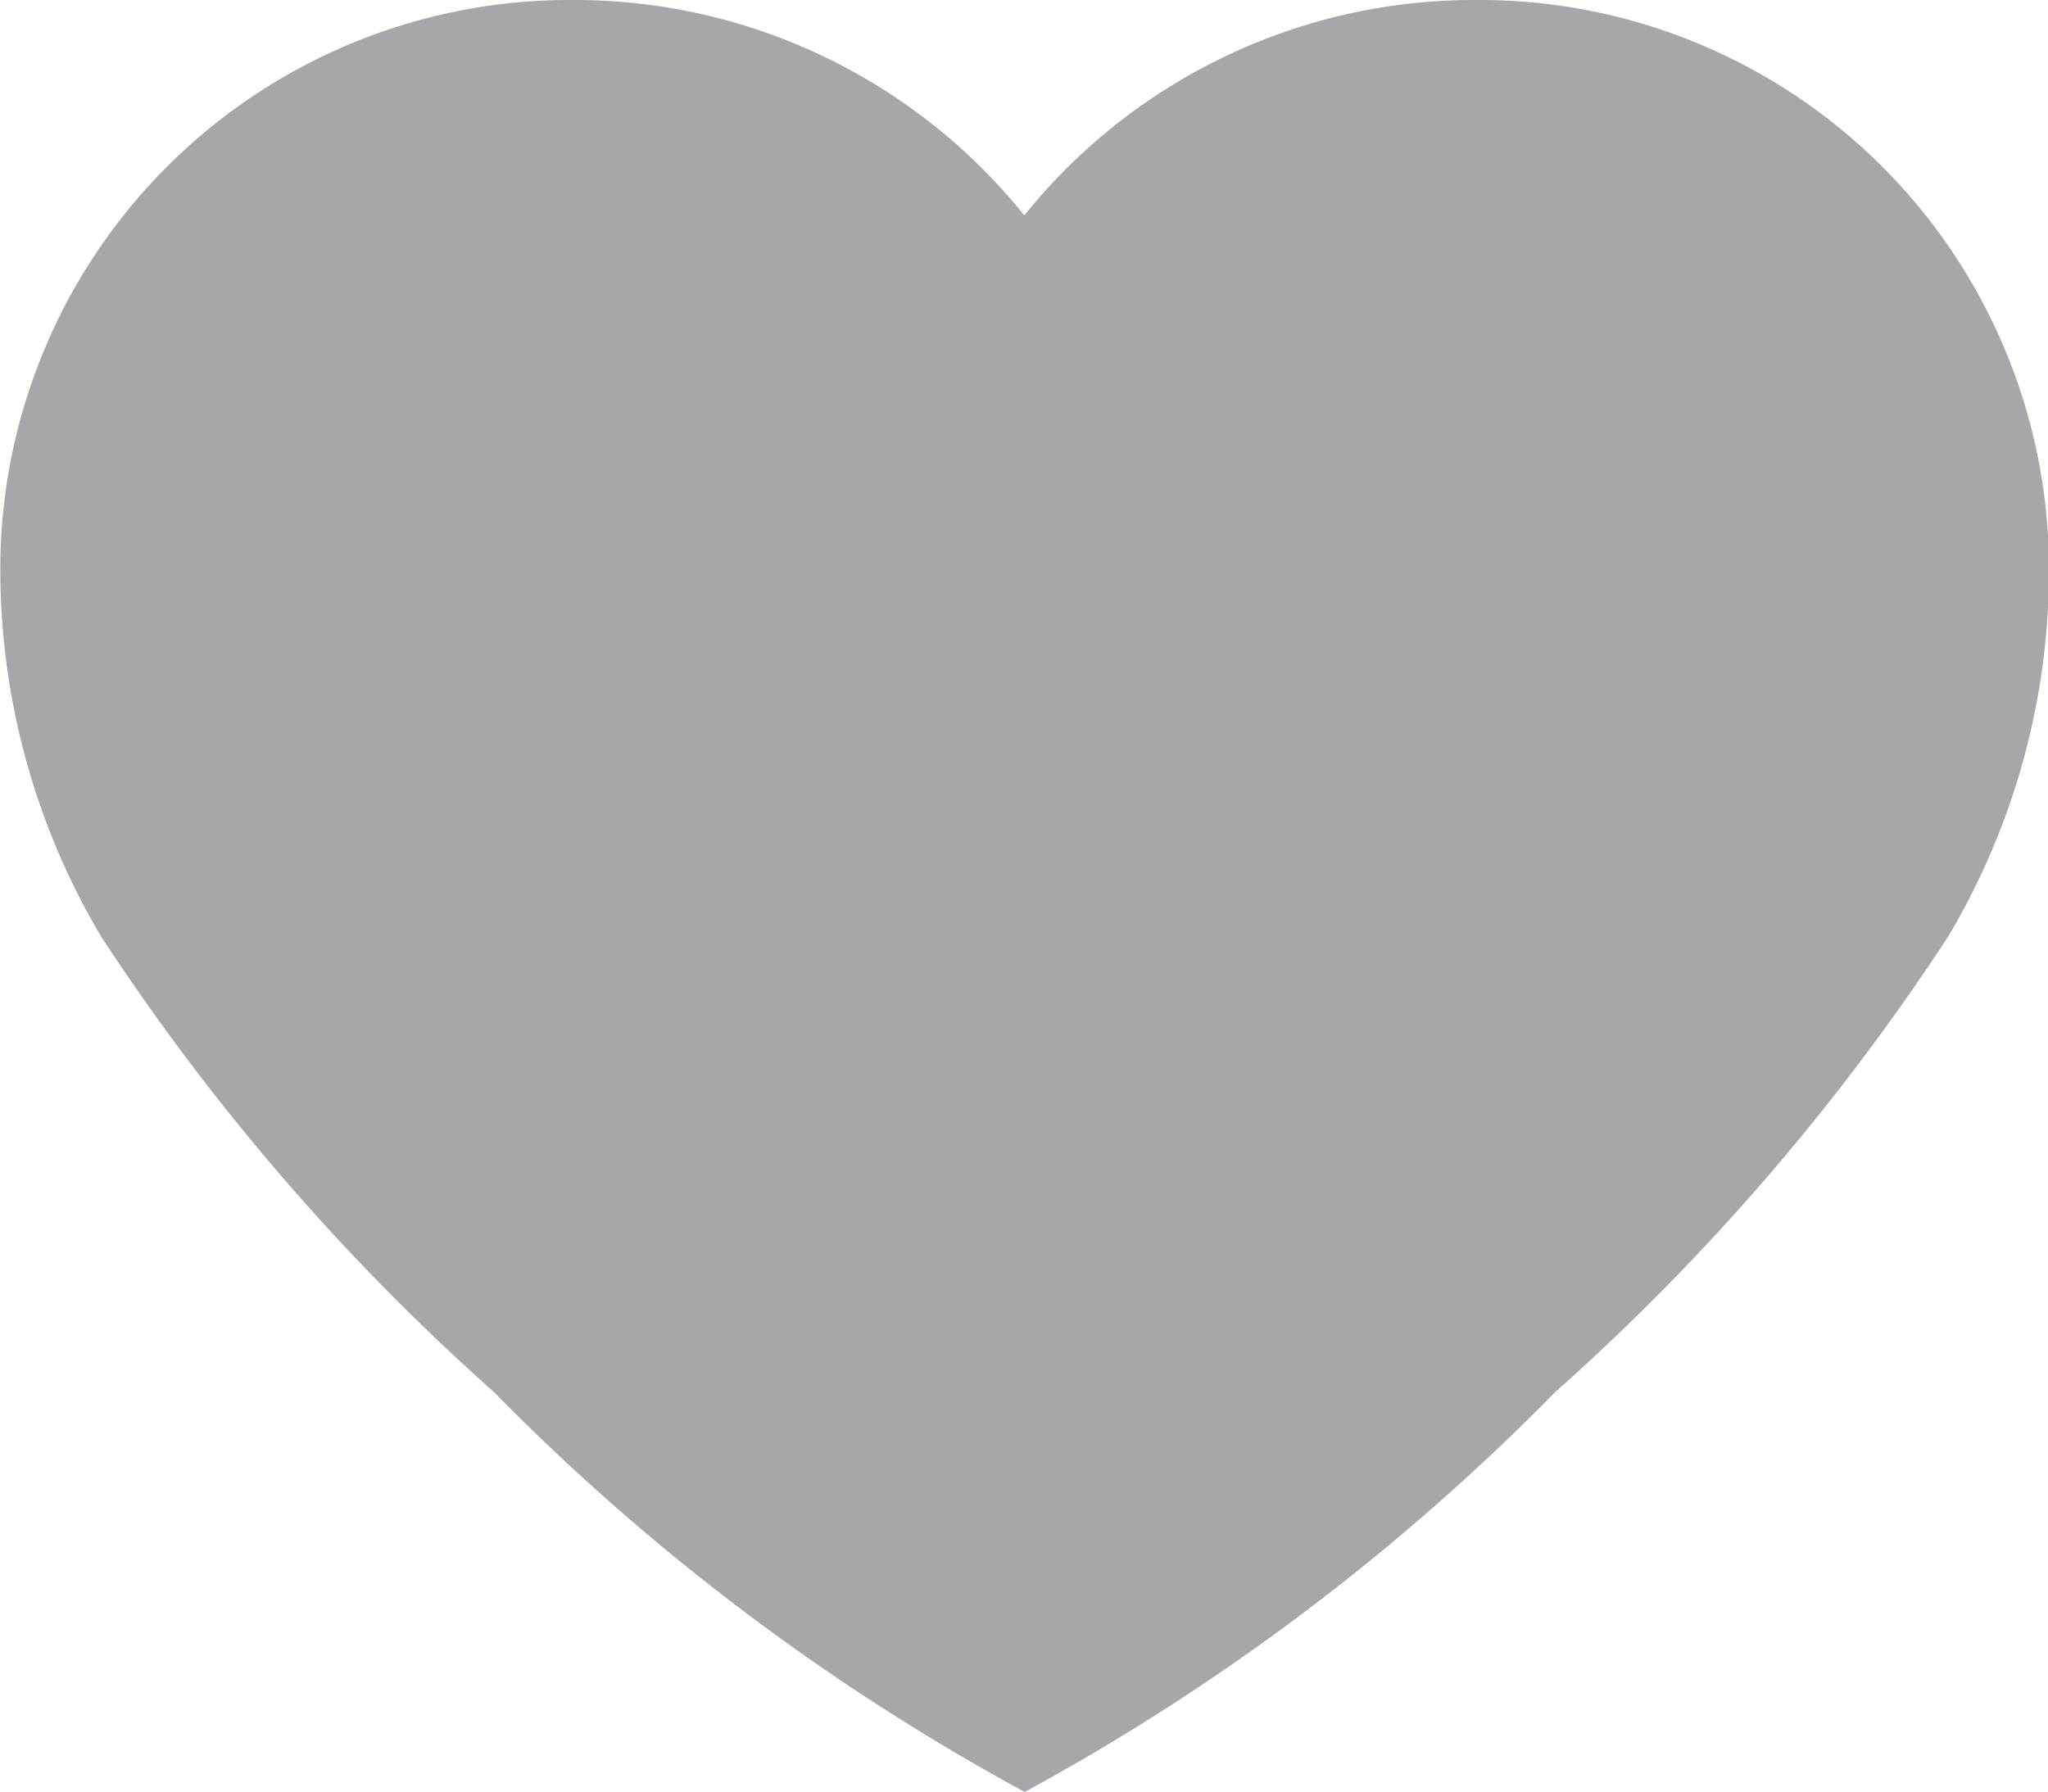 <svg xmlns="http://www.w3.org/2000/svg" width="16" height="14" viewBox="0 0 16 14">
  <defs>
    <style>
      .cls-1 {
        fill: #a5a7aa;
        fill-rule: evenodd;
      }
    </style>
  </defs>
  <path class="cls-1" d="M300.527,8117a4.507,4.507,0,0,0-3.522,1.68H297a4.507,4.507,0,0,0-3.522-1.68,4.447,4.447,0,0,0-4.475,4.37,5.623,5.623,0,0,0,.788,2.95,17.842,17.842,0,0,0,3.07,3.56A17.524,17.524,0,0,0,297,8131h0.01a17.509,17.509,0,0,0,4.138-3.12,17.775,17.775,0,0,0,3.071-3.56,5.6,5.6,0,0,0,.788-2.95,4.447,4.447,0,0,0-4.475-4.37" transform="translate(-289 -8117)"/>
</svg>

